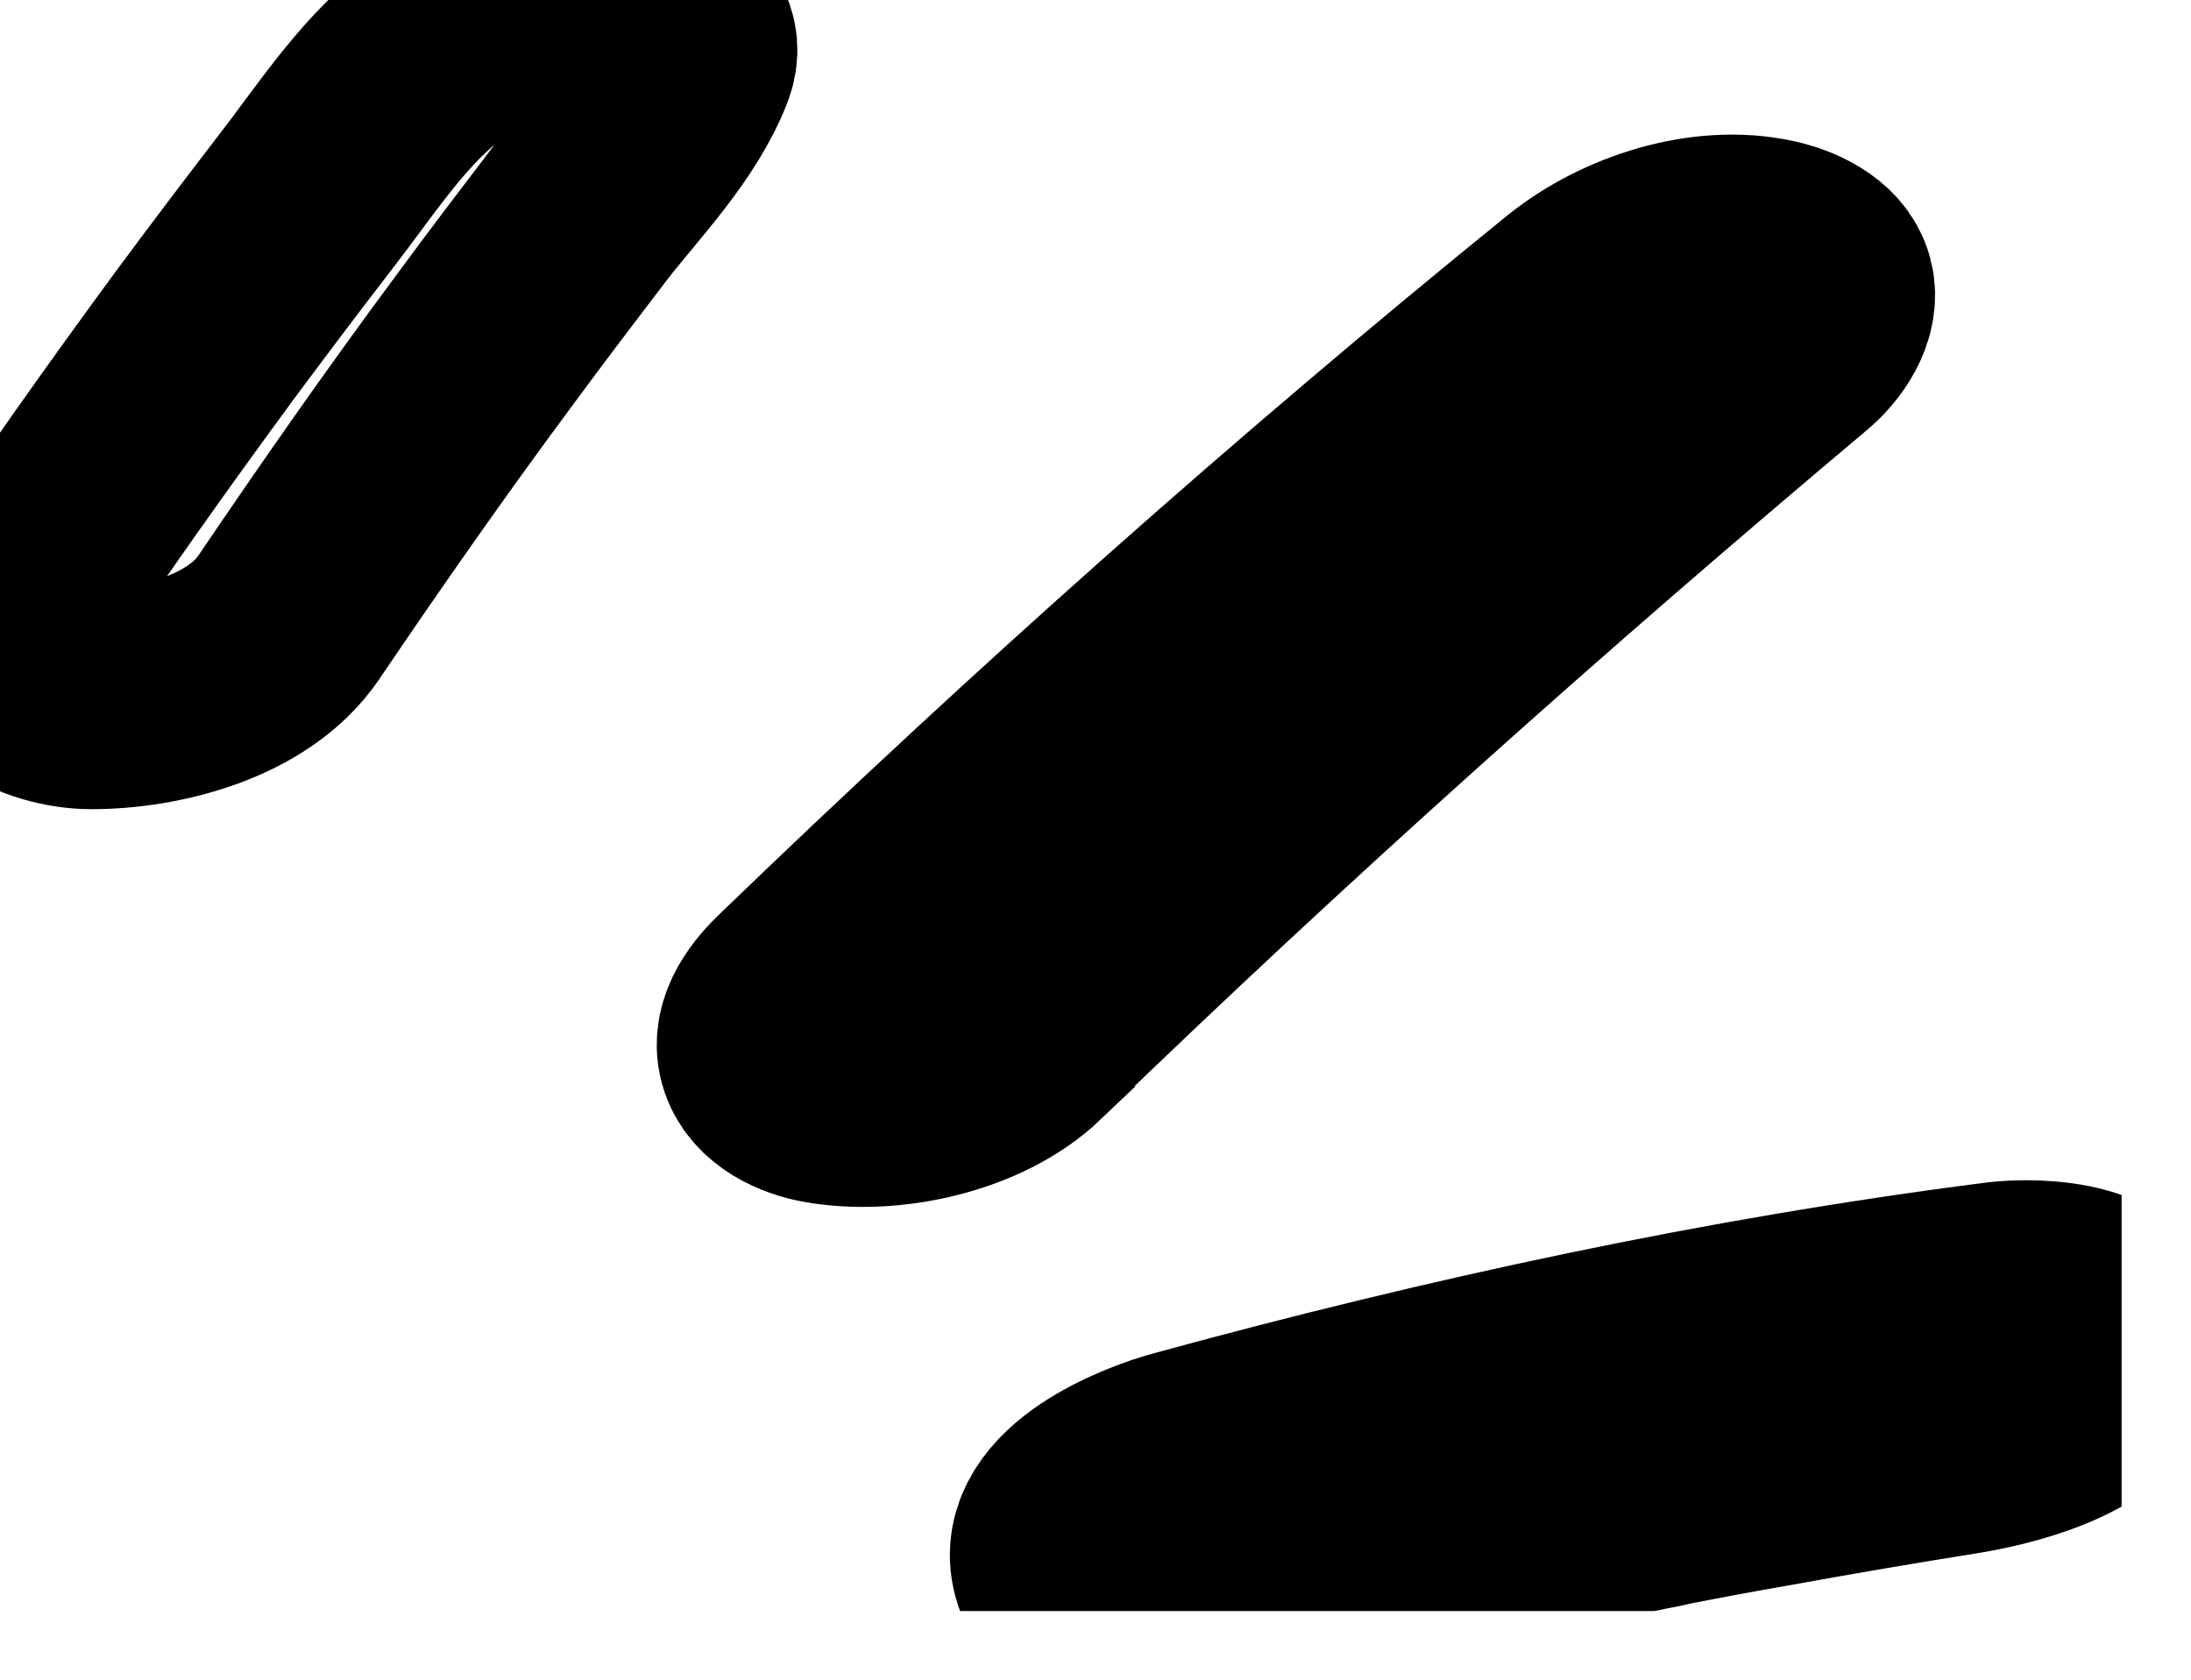<svg  height="23" viewBox="0 0 30 23" fill="none" xmlns="http://www.w3.org/2000/svg">
    <g clip-path="url(#clip0_13_188)">
        <path class="line"
            d="M3.95 8.46C4.81 7.19 5.69 5.93 6.61 4.69C7.05 4.09 7.5 3.5 7.95 2.91C8.45 2.27 9.08 1.63 9.38 0.87C9.63 0.23 8.57 0 8.19 0C7.36 0 6.52 0.26 5.86 0.79C5.2 1.32 4.7 2.1 4.18 2.77C3.71 3.38 3.25 3.99 2.79 4.61C1.88 5.85 0.99 7.1 0.14 8.38C-0.39 9.16 0.6 9.58 1.25 9.58C2.16 9.58 3.4 9.27 3.95 8.46Z"
            fill="none"
            stroke="black"
            stroke-width="3"
        />
        <path class="line"
            d="M14.04 14.23C17.44 10.94 20.98 7.78 24.61 4.73C24.82 4.55 25.06 4.22 24.98 3.92C24.9 3.62 24.52 3.46 24.25 3.4C23.35 3.2 22.29 3.55 21.59 4.11C17.89 7.11 14.33 10.28 10.9 13.59C10.69 13.79 10.42 14.11 10.51 14.44C10.6 14.77 10.99 14.93 11.27 14.98C12.16 15.14 13.37 14.88 14.04 14.24V14.23Z"
            fill="none" stroke="black" stroke-width="3" />
        <path class="line"
            d="M16.76 21.92C18.48 21.45 20.21 21.03 21.95 20.67C22.15 20.63 22.35 20.59 22.55 20.55C23.01 20.46 22.4 20.58 22.83 20.49C23.3 20.4 23.77 20.31 24.24 20.23C25.12 20.07 26 19.92 26.88 19.78C27.58 19.66 28.86 19.33 29.03 18.49C29.2 17.65 27.88 17.62 27.39 17.68C23.62 18.16 19.88 18.97 16.22 19.97C15.65 20.12 14.31 20.66 14.53 21.47C14.75 22.28 16.21 22.07 16.75 21.92H16.76Z"
            fill="none" stroke="black" stroke-width="3" />
    </g>
    <defs>
        <clipPath id="clip0_13_188">
            <rect width="29.05" height="22.06" fill="white" />
        </clipPath>
    </defs>
</svg>